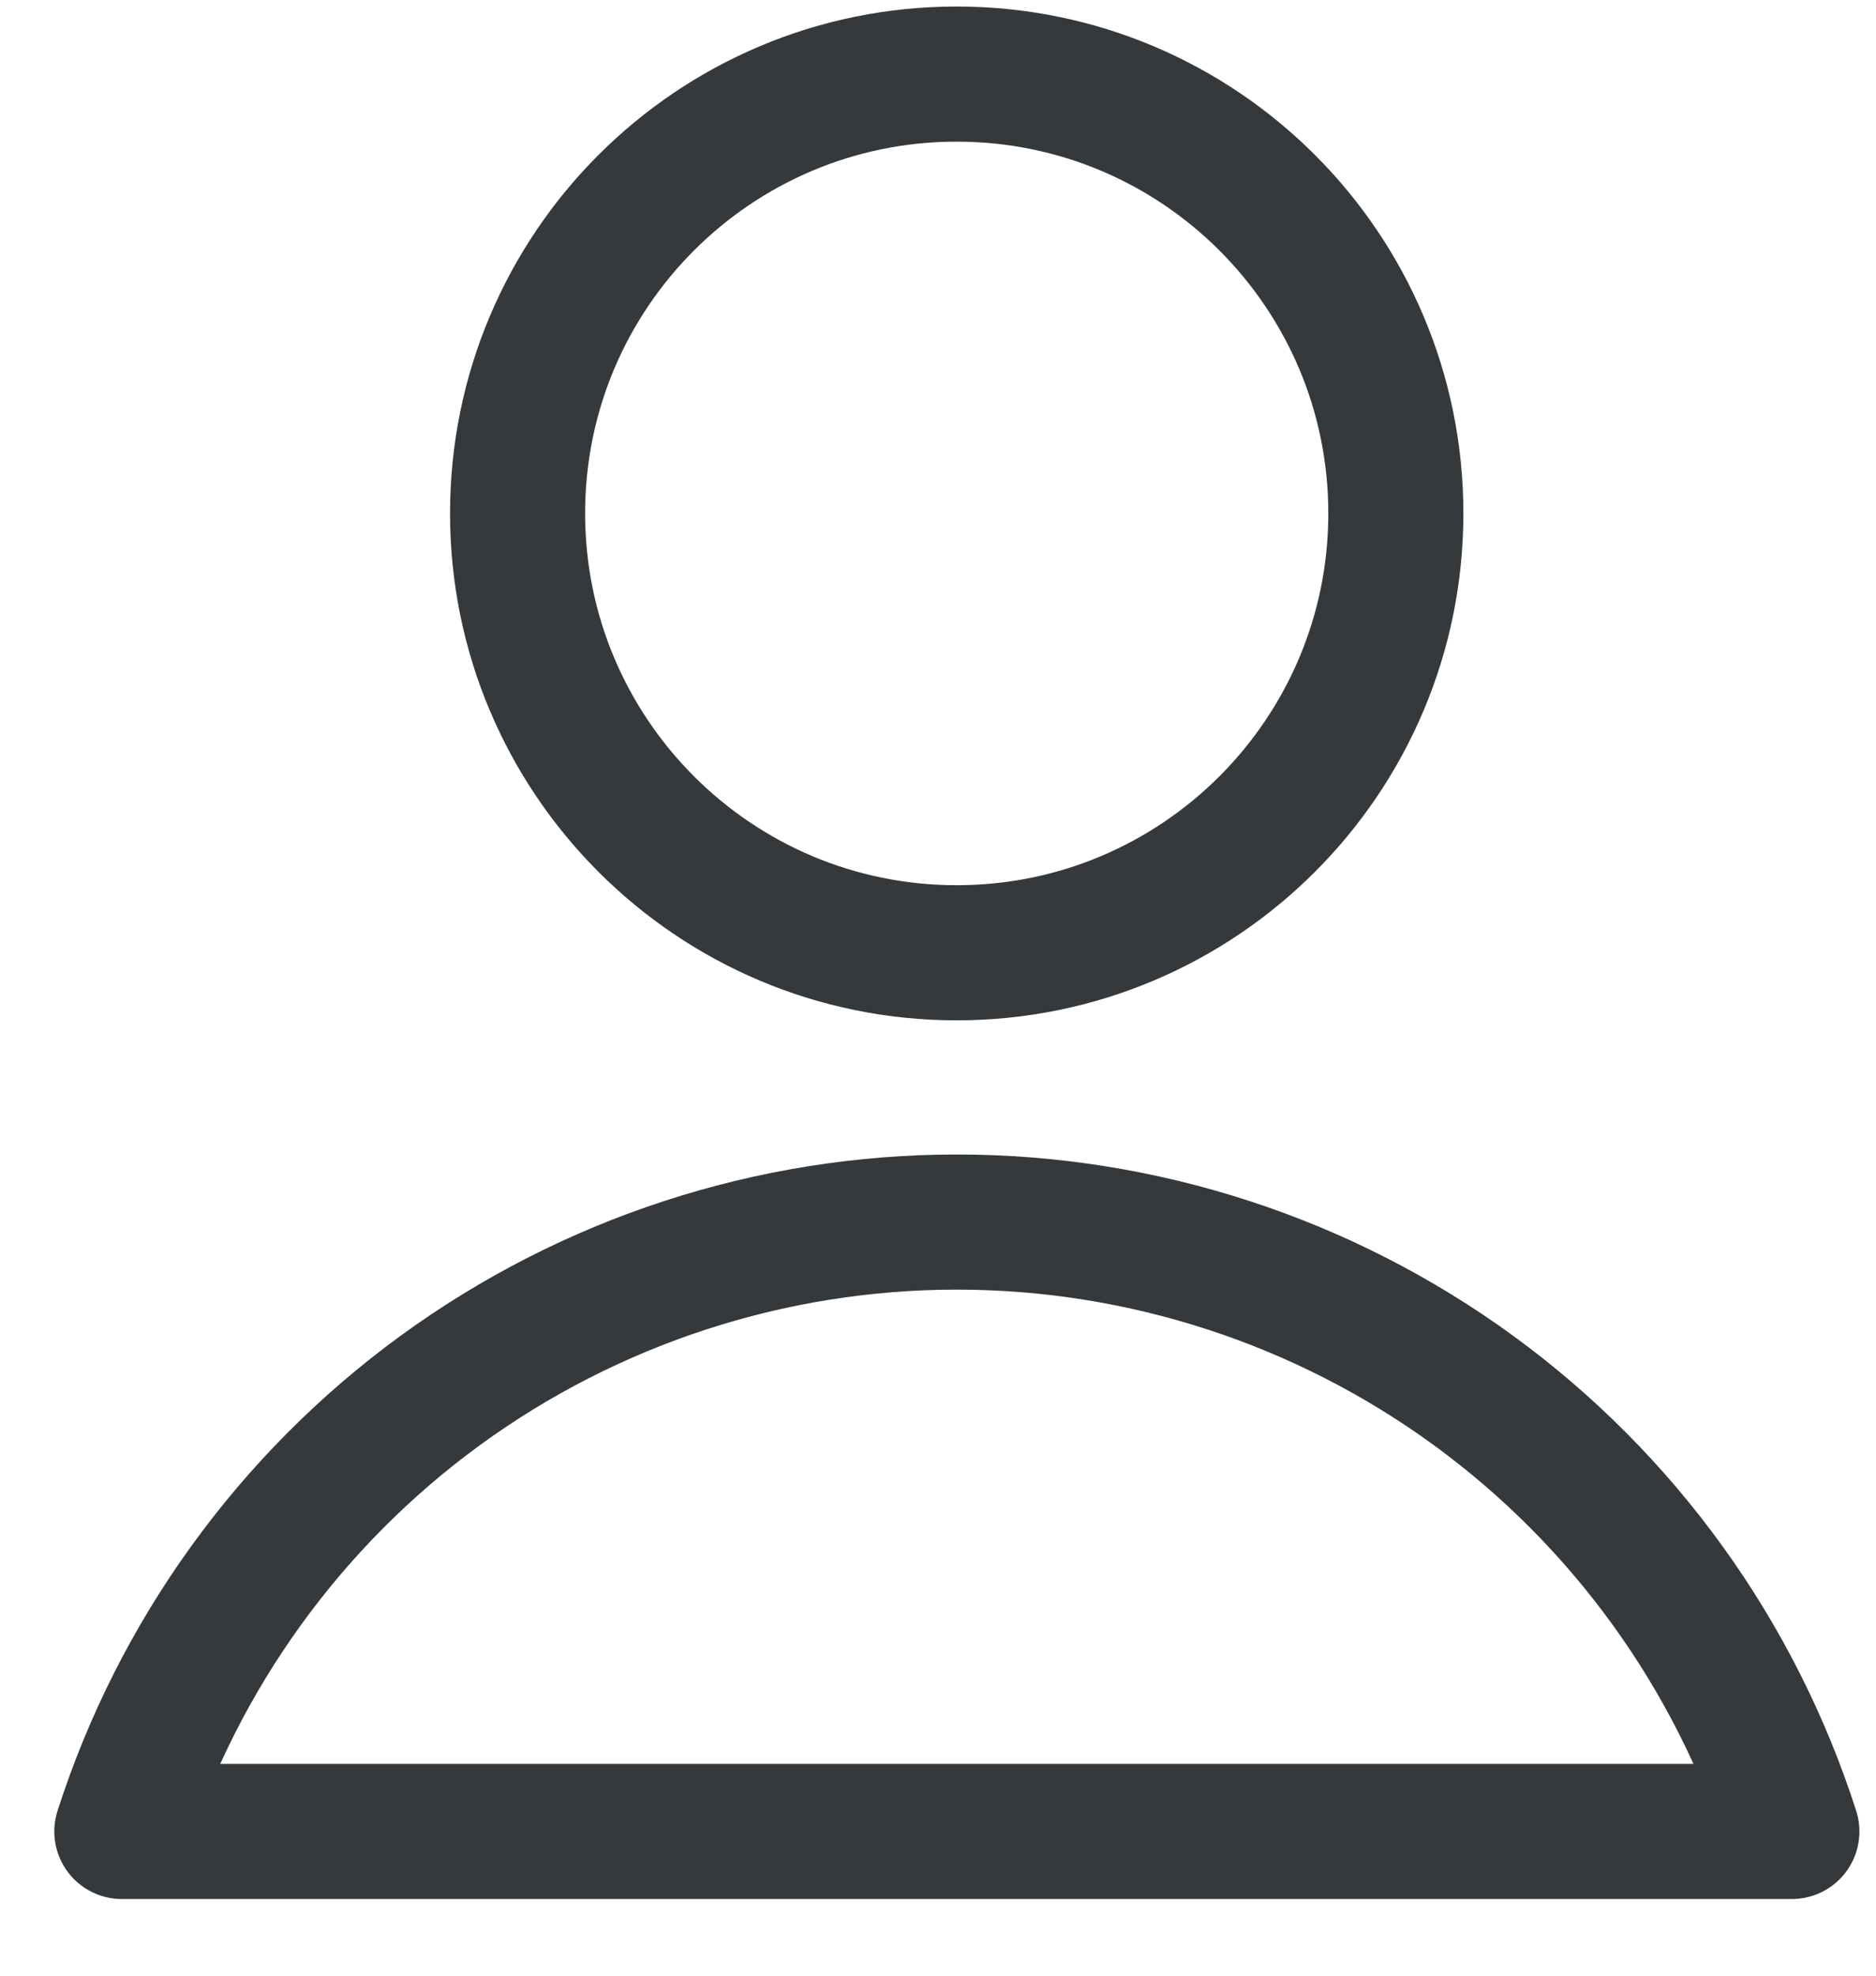 <svg width="19" height="20" viewBox="0 0 19 20" fill="none" xmlns="http://www.w3.org/2000/svg">
<path d="M9.689 9.645C12.146 9.645 14.137 7.653 14.137 5.197C14.137 2.741 12.146 0.75 9.689 0.75C7.233 0.75 5.242 2.741 5.242 5.197C5.242 7.653 7.233 9.645 9.689 9.645Z" stroke="#35393C" stroke-width="1.368" stroke-linecap="round" stroke-linejoin="round"/>
<path d="M18.148 18.54C17.573 16.749 16.445 15.186 14.925 14.077C13.405 12.969 11.572 12.371 9.691 12.371C7.81 12.371 5.977 12.969 4.457 14.077C2.937 15.186 1.809 16.749 1.234 18.54H18.148Z" stroke="#35393C" stroke-width="1.368" stroke-linecap="round" stroke-linejoin="round"/>
</svg>
